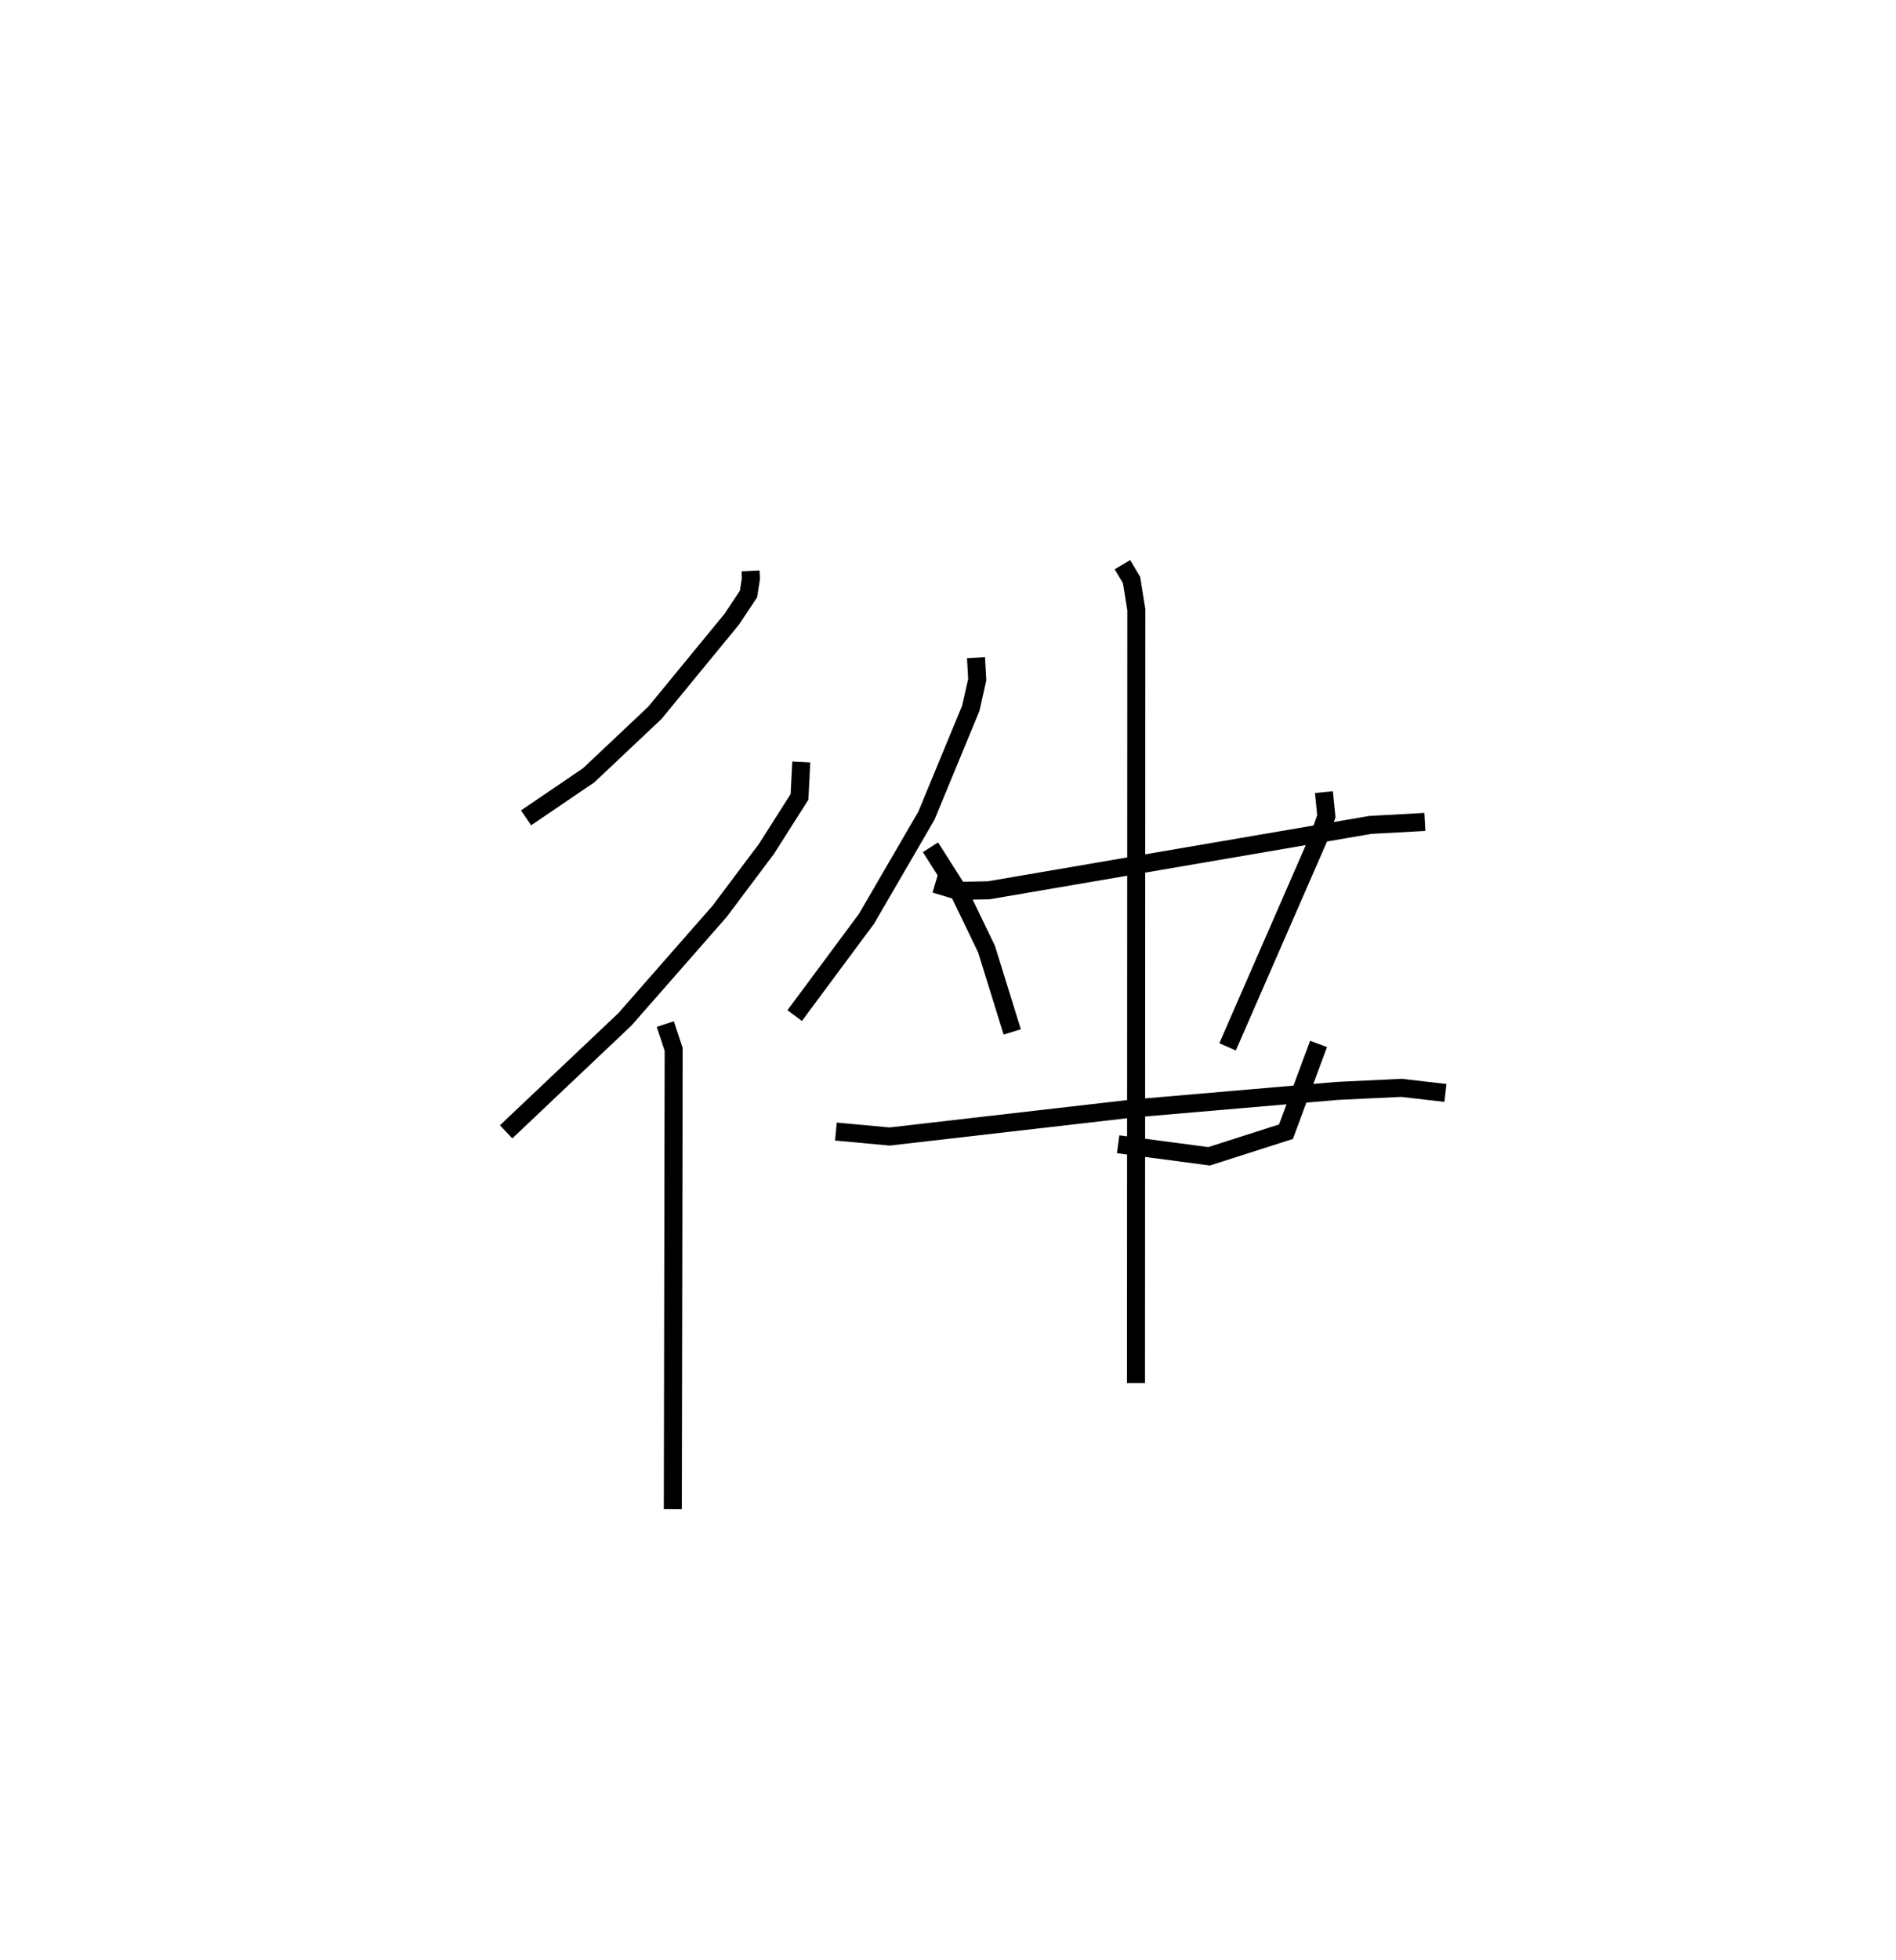<?xml version="1.0" encoding="utf-8" ?>
<svg baseProfile="full" height="108.705" version="1.1" width="105.214" xmlns="http://www.w3.org/2000/svg" xmlns:ev="http://www.w3.org/2001/xml-events" xmlns:xlink="http://www.w3.org/1999/xlink"><defs /><rect fill="white" height="108.705" width="105.214" x="0" y="0" /><path d="M25,25 m0.0,0.0 m16.65,6.663 l0.021,0.418 -0.136,0.867 l-0.925,1.392 -4.266,5.192 l-3.675,3.466 -3.476,2.363 m15.272,-3.101 l-0.098,1.937 -1.831,2.88 l-2.601,3.466 -5.253,5.988 l-6.596,6.244 m8.833,-5.977 l0.464,1.408 -0.047,25.498 m16.824,-47.228 l0.069,1.22 -0.358,1.589 l-2.461,5.952 -3.323,5.718 l-3.988,5.373 m7.792,-7.301 l1.291,0.382 1.69,-0.032 l21.172,-3.625 3.027,-0.166 m-17.022,17.878 l5.046,0.668 4.267,-1.365 l1.808,-4.869 m-21.536,-10.906 l1.6,2.515 1.511,3.132 l1.426,4.595 m17.297,-13.3 l0.133,1.335 -0.42,1.205 l-5.06,11.587 m-21.734,4.698 l2.978,0.275 13.504,-1.554 l11.325,-0.974 3.577,-0.171 l2.44,0.283 m-17.924,-29.3 l0.507,0.855 0.263,1.645 l-0.018,42.891 " fill="none" stroke="black" stroke-width="1" /></svg>